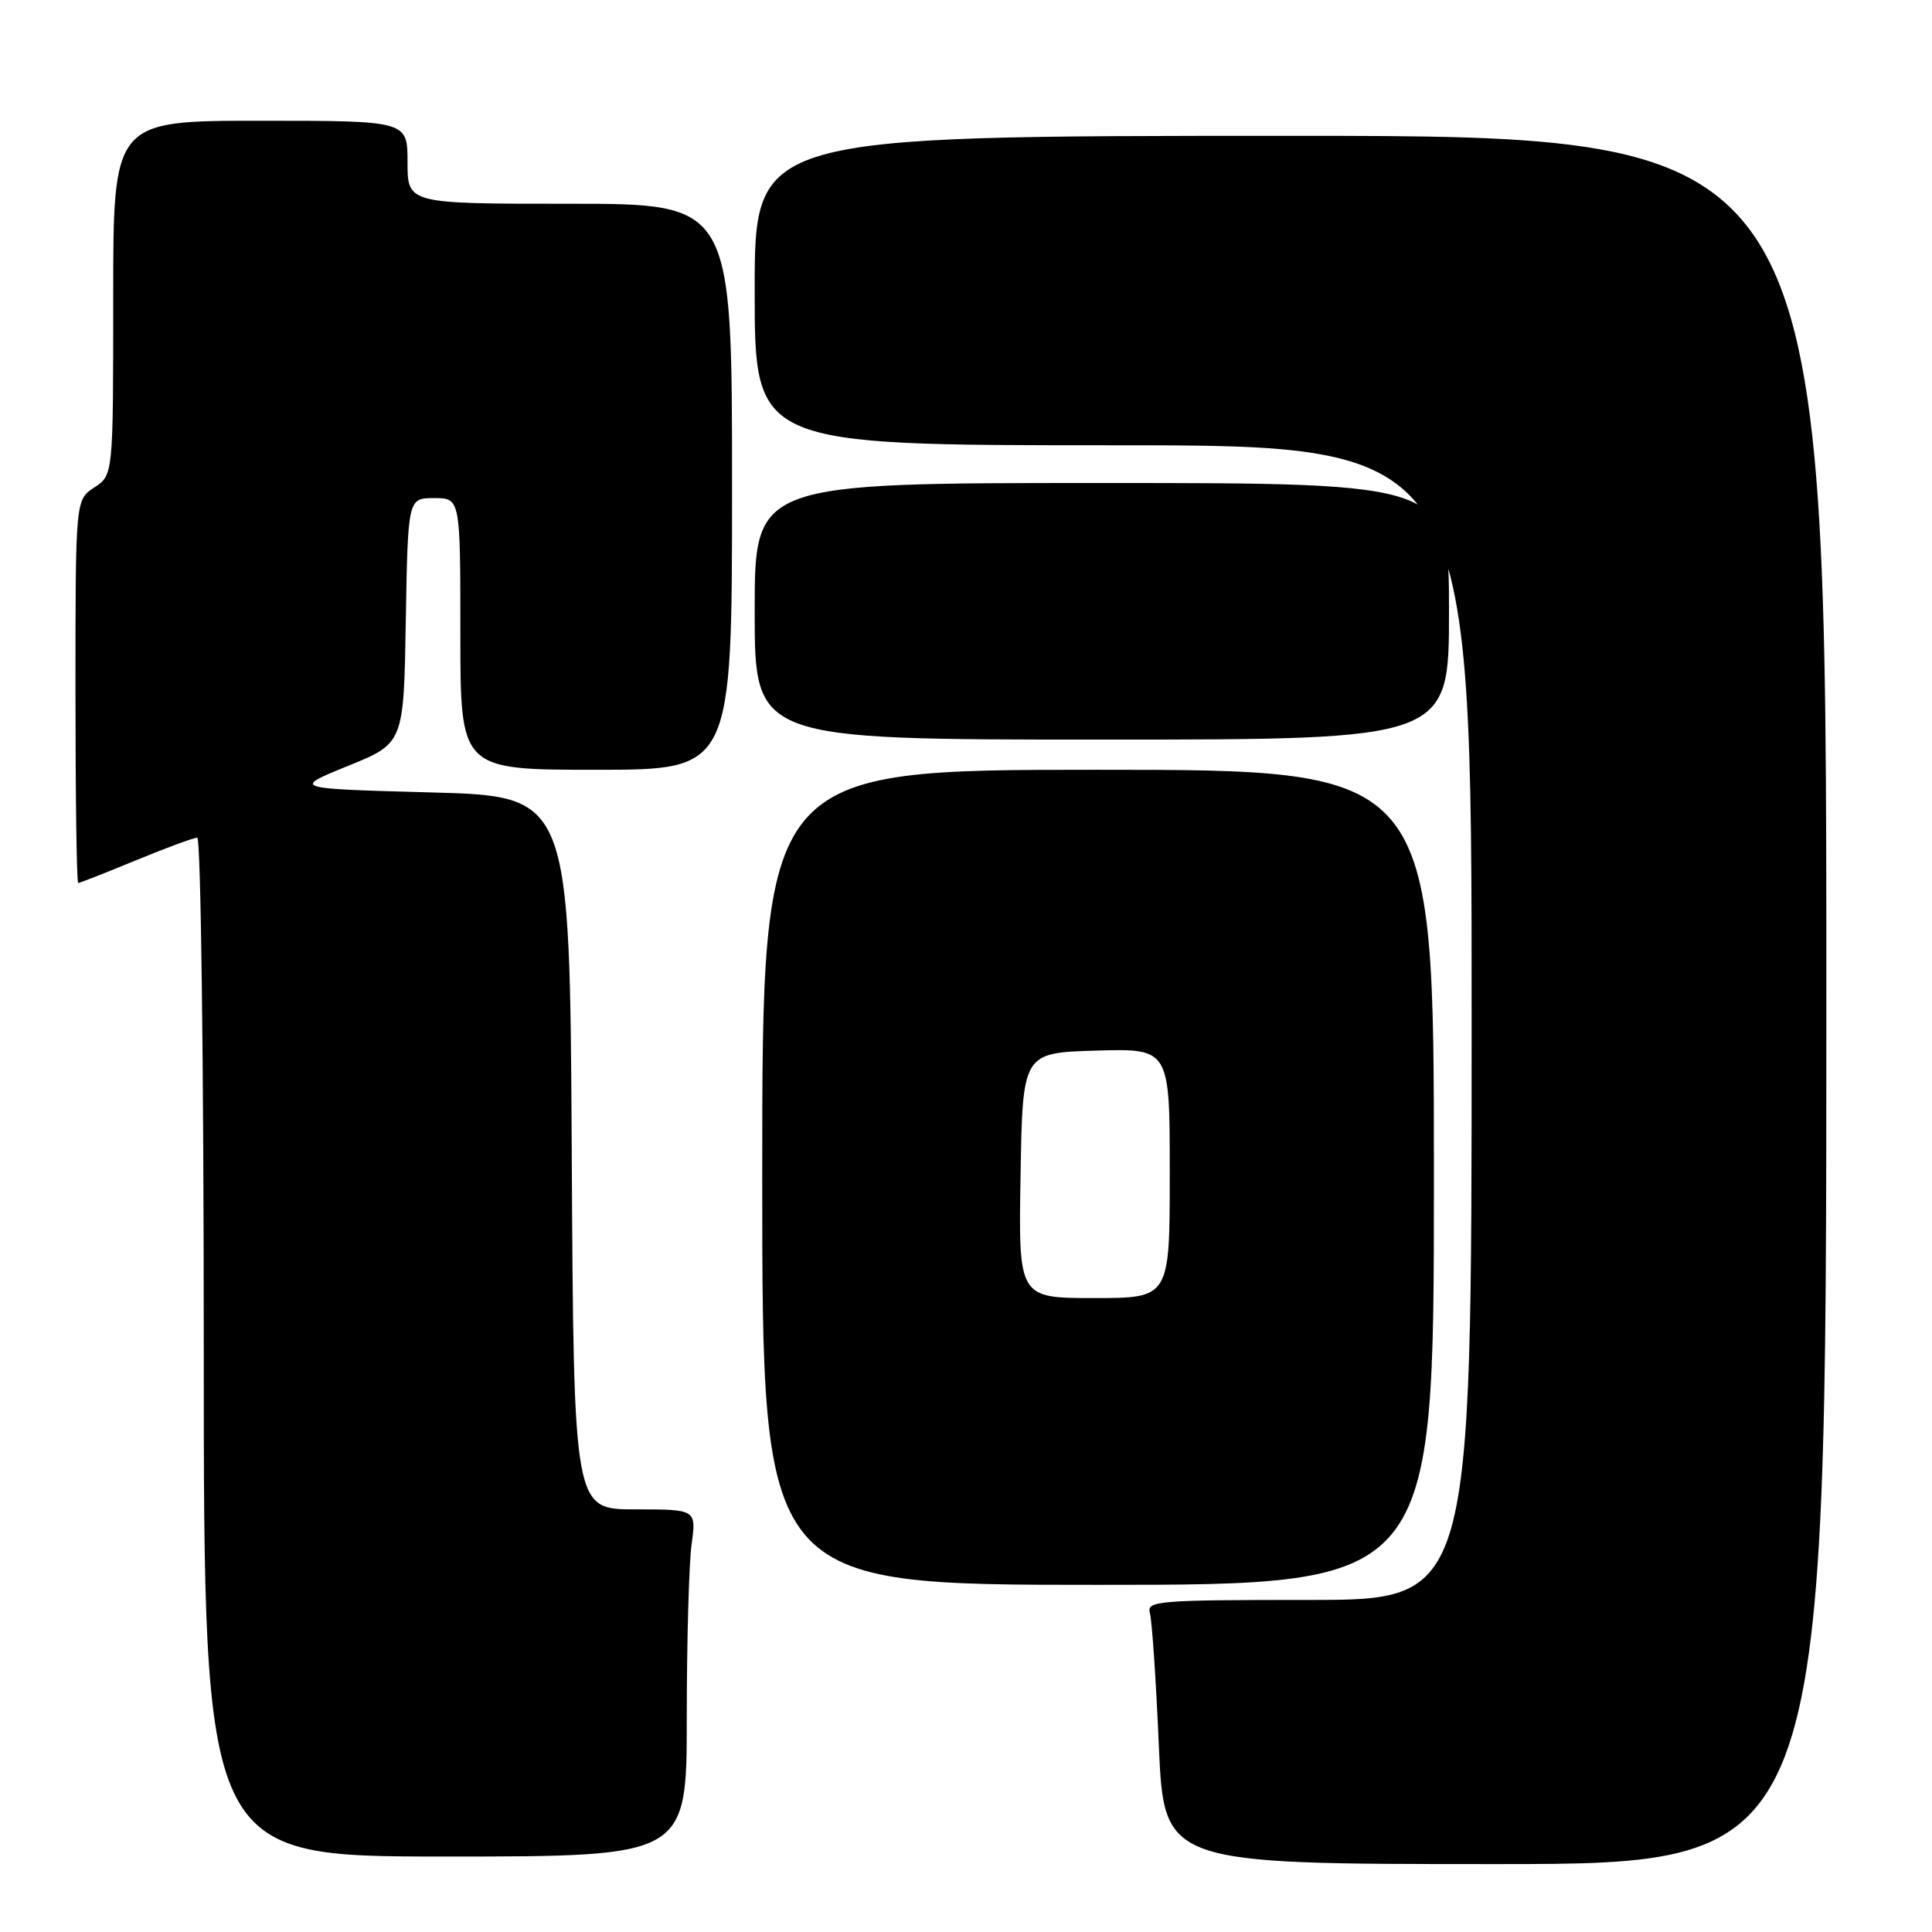 <?xml version="1.0" encoding="UTF-8" standalone="no"?>
<!DOCTYPE svg PUBLIC "-//W3C//DTD SVG 1.1//EN" "http://www.w3.org/Graphics/SVG/1.1/DTD/svg11.dtd" >
<svg xmlns="http://www.w3.org/2000/svg" xmlns:xlink="http://www.w3.org/1999/xlink" version="1.1" viewBox="0 0 256 256">
 <g >
 <path fill="currentColor"
d=" M 242.00 132.50 C 242.00 18.00 242.00 18.00 171.00 18.00 C 100.00 18.00 100.00 18.00 100.00 38.50 C 100.00 59.00 100.00 59.00 147.50 59.00 C 195.00 59.00 195.00 59.00 195.00 135.50 C 195.00 212.00 195.00 212.00 173.43 212.00 C 153.37 212.00 151.90 212.12 152.37 213.75 C 152.64 214.71 153.18 222.59 153.55 231.25 C 154.24 247.00 154.24 247.00 198.12 247.00 C 242.00 247.00 242.00 247.00 242.00 132.50 Z  M 91.00 227.64 C 91.00 217.54 91.29 207.19 91.64 204.64 C 92.27 200.00 92.27 200.00 84.15 200.00 C 76.02 200.00 76.02 200.00 75.76 152.75 C 75.50 105.50 75.50 105.50 57.10 105.00 C 38.70 104.50 38.70 104.50 46.10 101.49 C 53.50 98.49 53.50 98.49 53.77 82.24 C 54.05 66.00 54.05 66.00 57.52 66.00 C 61.00 66.00 61.00 66.00 61.00 84.00 C 61.00 102.00 61.00 102.00 79.00 102.00 C 97.00 102.00 97.00 102.00 97.00 64.50 C 97.00 27.00 97.00 27.00 75.50 27.00 C 54.00 27.00 54.00 27.00 54.00 21.50 C 54.00 16.00 54.00 16.00 34.50 16.00 C 15.00 16.00 15.00 16.00 15.00 39.48 C 15.00 62.95 15.00 62.95 12.50 64.59 C 10.00 66.23 10.00 66.23 10.00 91.62 C 10.00 105.58 10.16 117.00 10.36 117.00 C 10.56 117.00 14.00 115.65 18.00 114.00 C 22.00 112.35 25.66 111.00 26.14 111.00 C 26.61 111.00 27.00 141.34 27.00 178.50 C 27.00 246.00 27.00 246.00 59.00 246.00 C 91.00 246.00 91.00 246.00 91.00 227.64 Z  M 190.00 156.00 C 190.00 102.00 190.00 102.00 145.50 102.00 C 101.00 102.00 101.00 102.00 101.00 156.00 C 101.00 210.00 101.00 210.00 145.50 210.00 C 190.00 210.00 190.00 210.00 190.00 156.00 Z  M 192.00 81.00 C 192.00 64.00 192.00 64.00 146.00 64.00 C 100.00 64.00 100.00 64.00 100.00 81.00 C 100.00 98.00 100.00 98.00 146.00 98.00 C 192.00 98.00 192.00 98.00 192.00 81.00 Z  M 135.23 155.75 C 135.50 139.50 135.50 139.50 145.25 139.21 C 155.00 138.93 155.00 138.93 155.00 155.46 C 155.00 172.00 155.00 172.00 144.98 172.00 C 134.95 172.00 134.95 172.00 135.23 155.75 Z "/>
</g>
</svg>